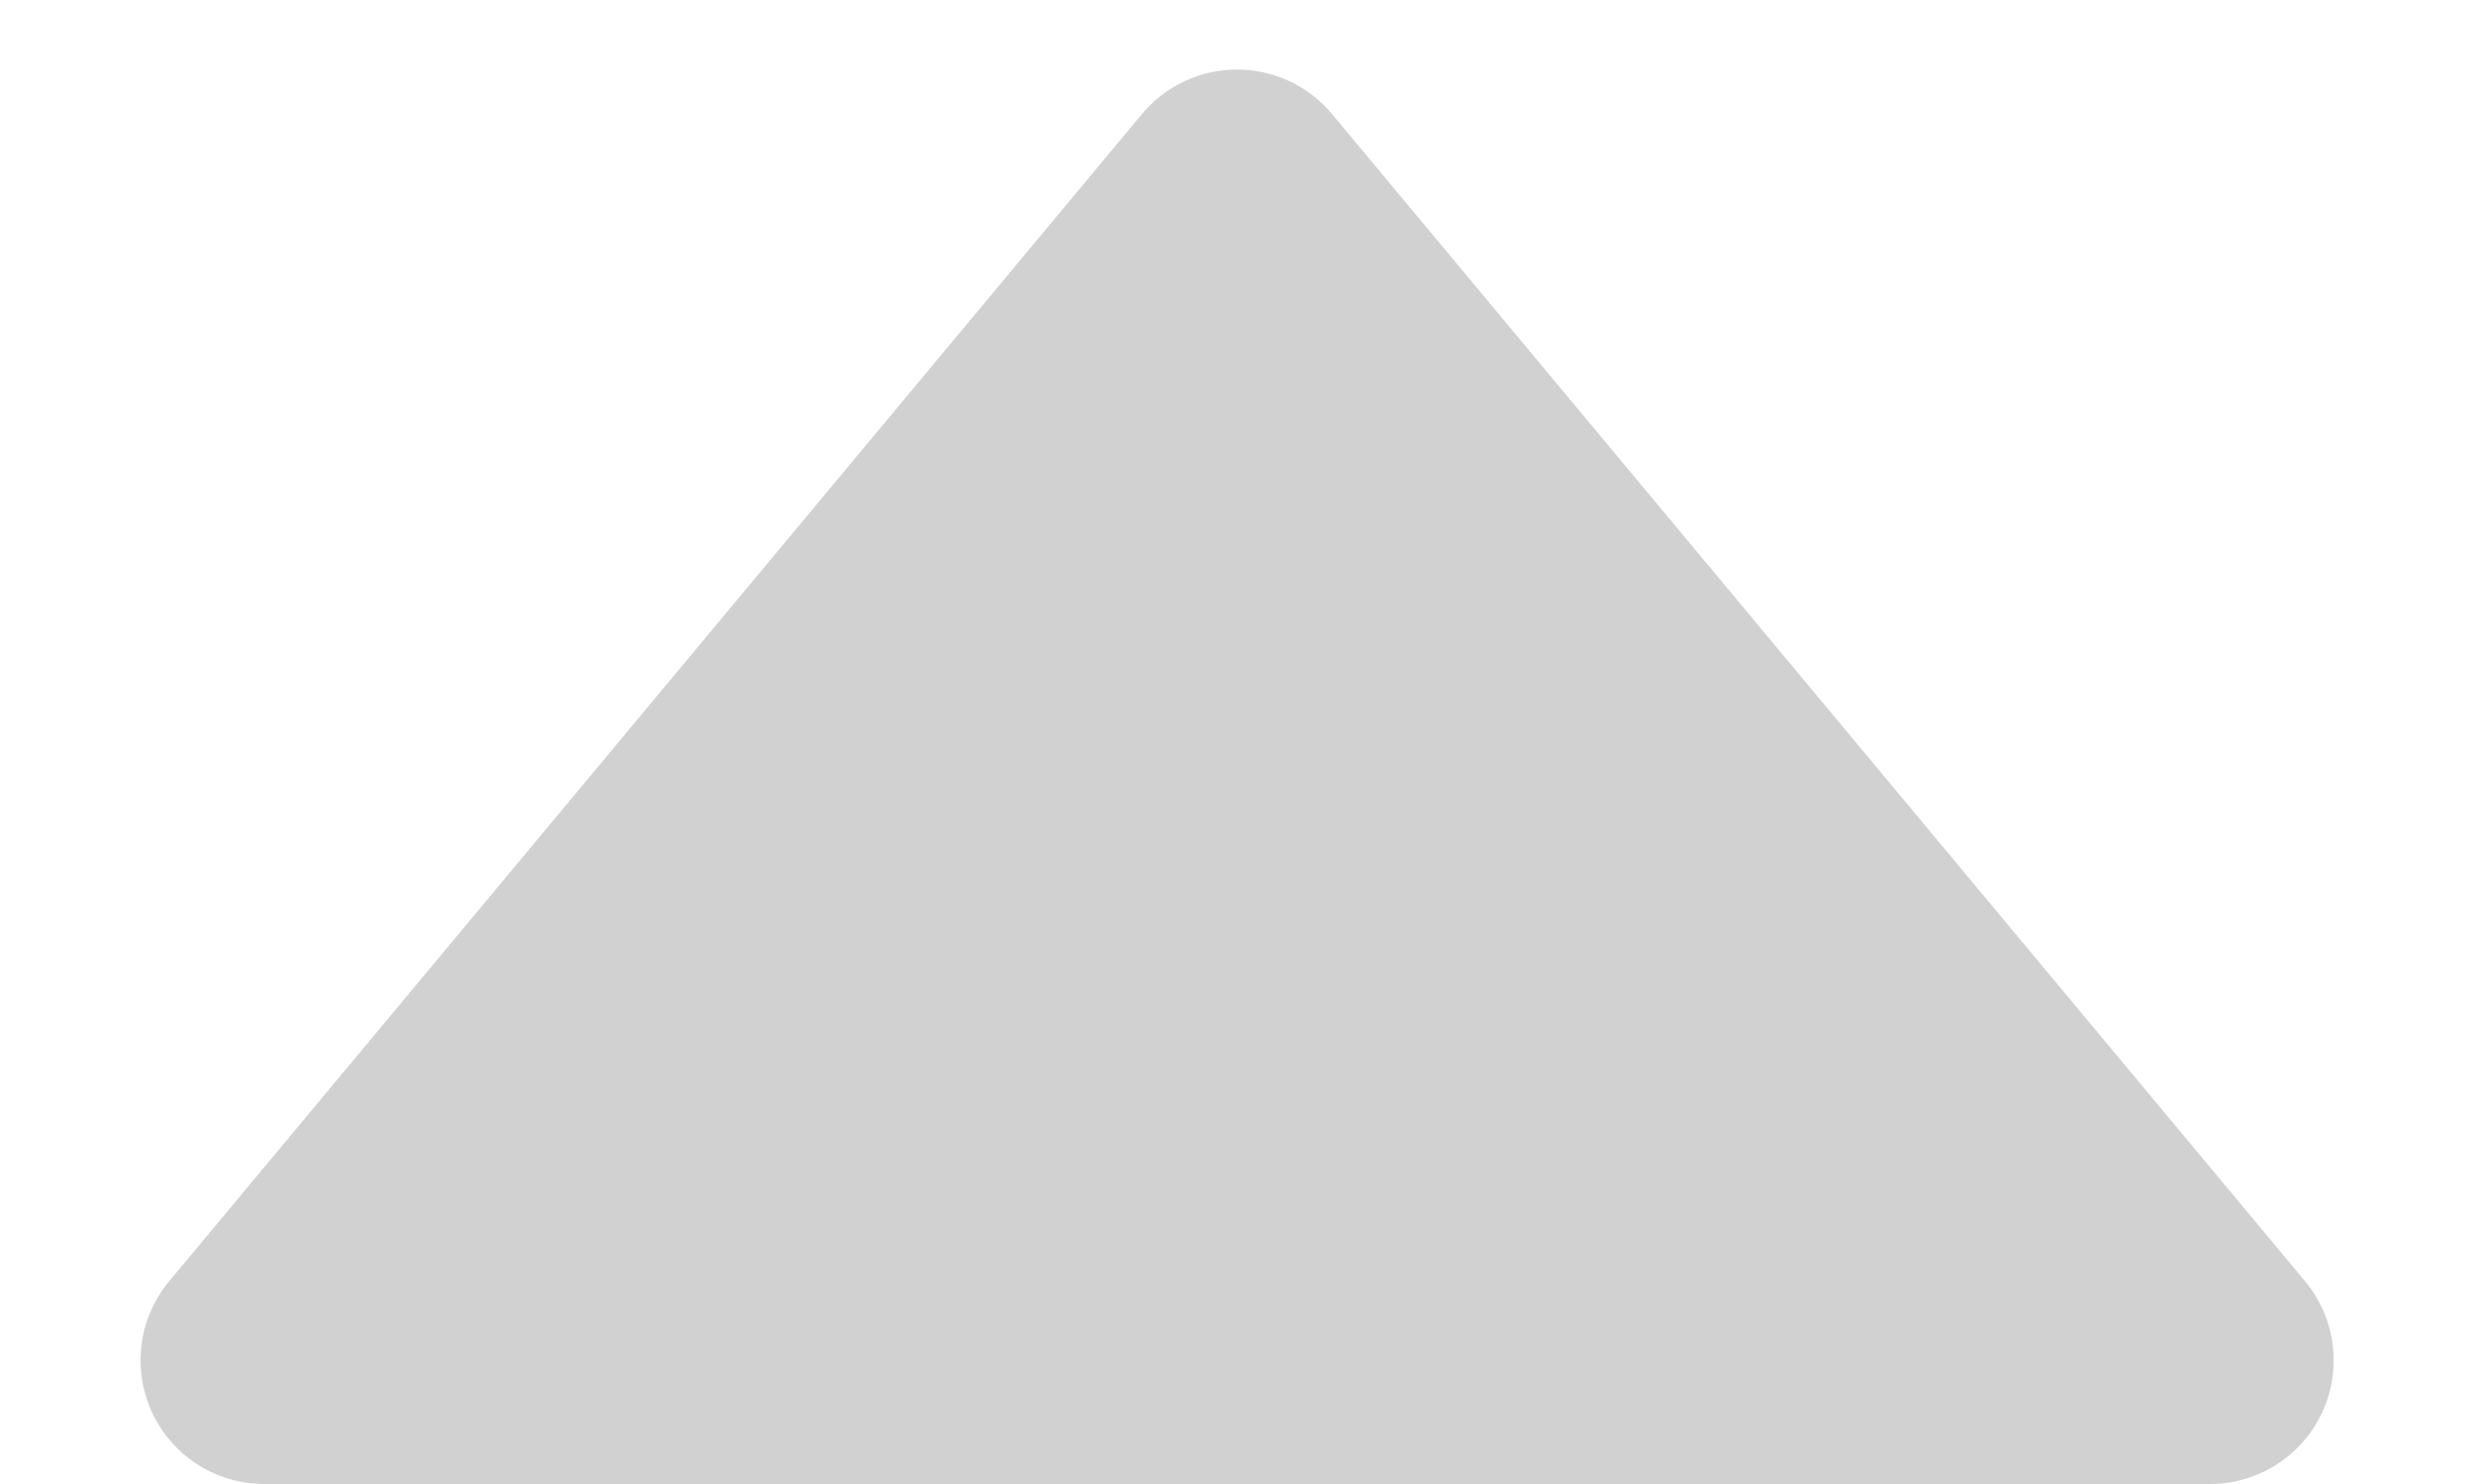 <svg xmlns="http://www.w3.org/2000/svg" width="10" height="6" viewBox="0 0 10 6">
  <path id="btn_searupD" d="M4.616.461a.5.5,0,0,1,.768,0L9.317,5.18A.5.5,0,0,1,8.932,6H1.068a.5.5,0,0,1-.384-.82Z" fill="#d1d1d1"/>
</svg>
